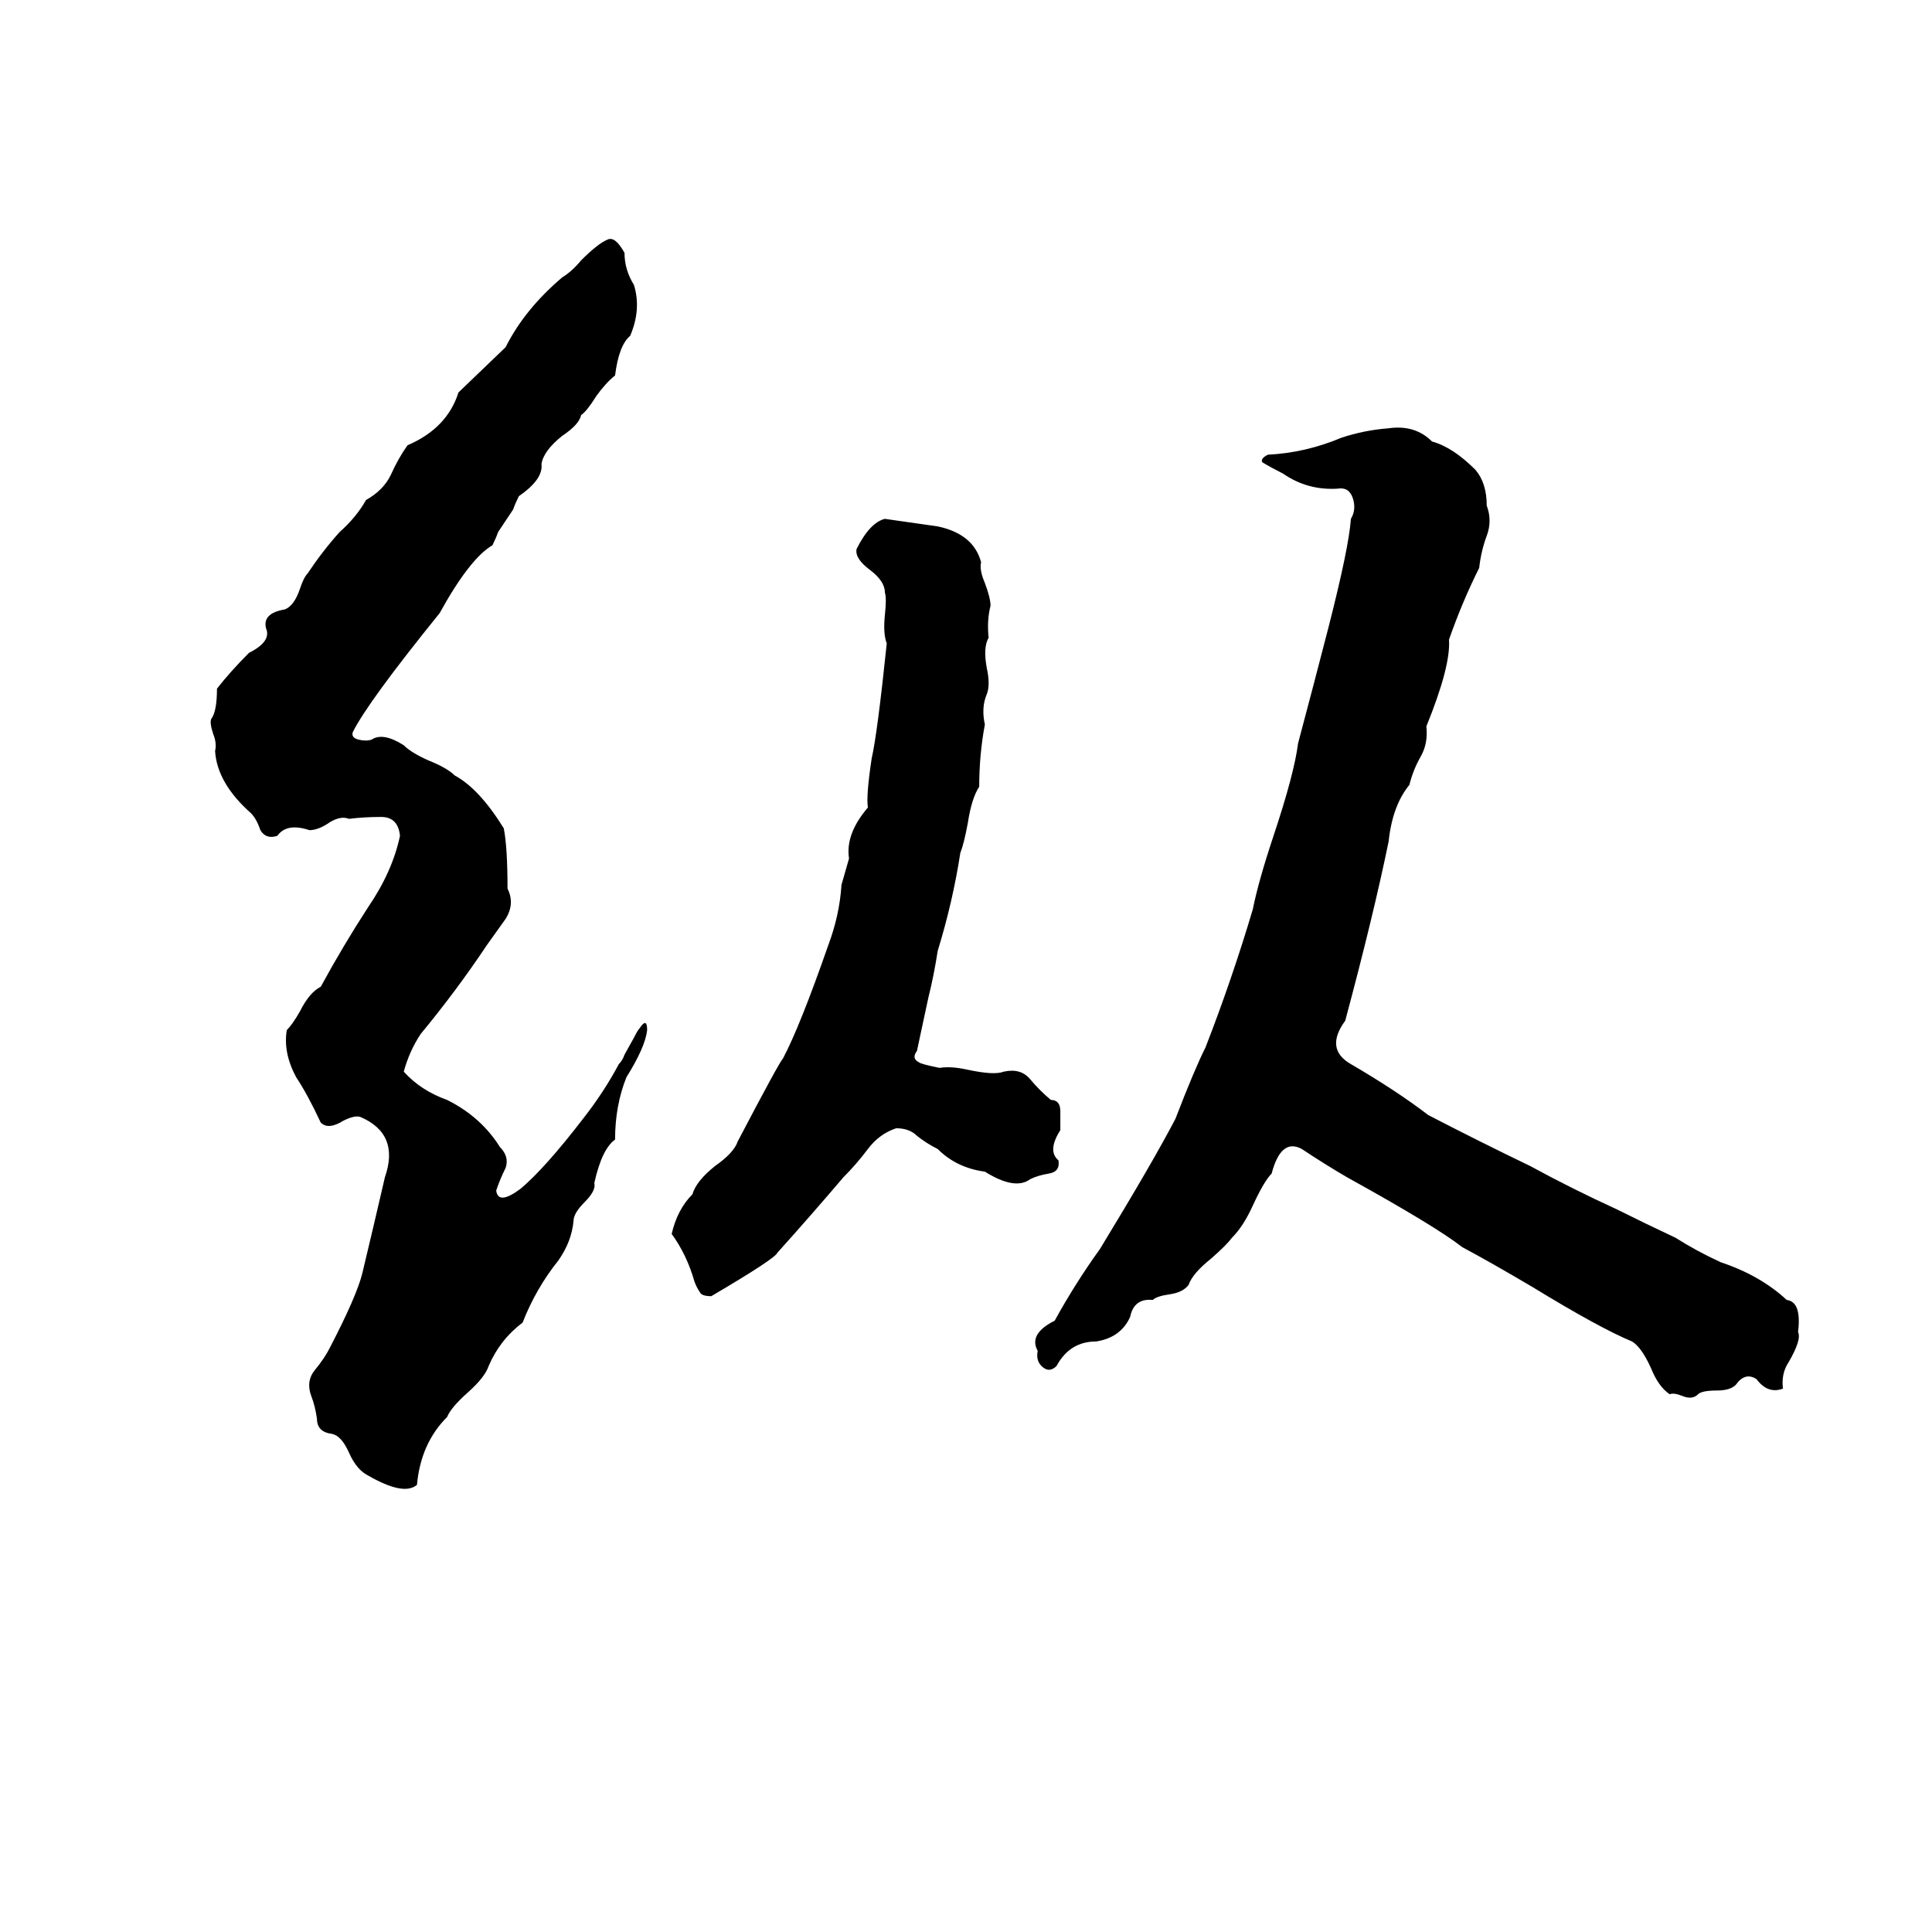 <svg xmlns="http://www.w3.org/2000/svg" viewBox="0 -800 1024 1024">
	<path fill="#000000" d="M322 -673Q326 -675 331 -666Q331 -657 336 -649Q340 -636 334 -622Q328 -617 326 -601Q321 -597 316 -590Q311 -582 308 -580Q307 -575 298 -569Q288 -561 287 -554Q288 -546 275 -537Q273 -533 272 -530L264 -518Q263 -515 261 -511Q249 -504 233 -475Q195 -428 187 -412Q186 -409 190 -408Q194 -407 197 -408Q203 -412 214 -405Q218 -401 227 -397Q237 -393 241 -389Q254 -382 267 -361Q269 -351 269 -329Q273 -321 268 -313Q263 -306 258 -299Q242 -275 223 -252Q217 -243 214 -232Q223 -222 237 -217Q255 -208 265 -192Q270 -187 268 -181Q265 -175 263 -169Q264 -161 276 -170Q289 -181 309 -207Q320 -221 328 -236Q330 -238 331 -241L336 -250Q338 -254 339 -255Q343 -261 343 -254Q342 -245 332 -229Q326 -214 326 -196Q319 -191 315 -173Q316 -169 310 -163Q304 -157 304 -153Q303 -142 296 -132Q284 -117 277 -99Q265 -90 259 -76Q257 -70 248 -62Q239 -54 237 -49Q223 -35 221 -13Q214 -7 195 -18Q189 -21 185 -30Q181 -39 176 -40Q168 -41 168 -48Q167 -55 165 -60Q162 -68 167 -74Q172 -80 175 -86Q189 -113 192 -125Q198 -150 204 -176Q212 -199 191 -208Q188 -209 182 -206Q174 -201 170 -205Q163 -220 157 -229Q150 -242 152 -254Q155 -257 159 -264Q164 -274 170 -277Q182 -299 195 -319Q208 -338 212 -357Q211 -367 202 -367Q193 -367 185 -366Q180 -368 173 -363Q168 -360 164 -360Q152 -364 147 -357Q141 -355 138 -360Q136 -366 133 -369Q115 -385 114 -402Q115 -406 113 -411Q111 -417 112 -419Q115 -423 115 -435Q122 -444 132 -454Q144 -460 141 -467Q139 -475 151 -477Q156 -479 159 -488Q161 -494 163 -496Q171 -508 180 -518Q189 -526 194 -535Q203 -540 207 -548Q211 -557 216 -564Q237 -573 243 -592L268 -616Q278 -636 298 -653Q303 -656 308 -662Q317 -671 322 -673ZM736 -573Q750 -575 759 -566Q770 -563 782 -551Q788 -544 788 -532Q791 -524 788 -516Q785 -508 784 -499Q775 -481 768 -461Q769 -447 756 -415Q757 -406 753 -399Q749 -392 747 -384Q738 -373 736 -354Q728 -315 713 -259Q702 -244 716 -236Q740 -222 757 -209Q784 -195 811 -182Q833 -170 857 -159Q873 -151 888 -144Q899 -137 912 -131Q933 -124 947 -111Q955 -110 953 -94Q955 -90 948 -78Q944 -72 945 -64Q937 -61 931 -69Q925 -73 920 -66Q917 -63 910 -63Q902 -63 900 -61Q897 -58 892 -60Q887 -62 885 -61Q879 -65 875 -75Q870 -86 865 -89Q848 -96 812 -118Q790 -131 775 -139Q761 -150 714 -176Q702 -183 690 -191Q679 -197 674 -178Q670 -174 664 -161Q659 -150 653 -144Q650 -140 642 -133Q632 -125 630 -119Q627 -115 620 -114Q613 -113 611 -111Q601 -112 599 -102Q594 -91 581 -89Q567 -89 560 -76Q556 -72 552 -76Q549 -79 550 -84Q545 -93 559 -100Q570 -120 583 -138Q611 -184 623 -207Q633 -233 639 -245Q653 -281 664 -318Q667 -333 675 -357Q686 -390 688 -406Q696 -436 704 -467Q715 -510 716 -525Q719 -530 717 -536Q715 -542 709 -541Q693 -540 680 -549Q674 -552 669 -555Q668 -557 672 -559Q692 -560 711 -568Q723 -572 736 -573ZM469 -525Q483 -523 497 -521Q516 -517 520 -502Q519 -498 522 -491Q525 -483 525 -479Q523 -471 524 -462Q521 -457 523 -446Q525 -437 523 -432Q520 -425 522 -416Q519 -400 519 -383Q515 -377 513 -364Q511 -353 509 -348Q505 -322 497 -296Q495 -283 492 -271Q489 -257 486 -243Q483 -239 487 -237Q488 -236 498 -234Q504 -235 513 -233Q527 -230 532 -232Q541 -234 546 -228Q551 -222 557 -217Q562 -217 562 -211Q562 -206 562 -201Q555 -190 561 -185Q562 -179 556 -178Q550 -177 546 -175Q538 -169 522 -179Q507 -181 497 -191Q491 -194 486 -198Q482 -202 475 -202Q466 -199 460 -191Q454 -183 447 -176Q430 -156 412 -136Q411 -133 377 -113Q372 -113 371 -115Q369 -118 368 -121Q364 -135 356 -146Q359 -159 367 -167Q369 -174 379 -182Q389 -189 391 -195Q413 -237 415 -239Q424 -256 439 -299Q445 -315 446 -331L450 -345Q448 -358 460 -372Q459 -378 462 -398Q465 -411 470 -459Q468 -464 469 -474Q470 -483 469 -486Q469 -492 461 -498Q453 -504 454 -509Q461 -523 469 -525Z"/>
</svg>